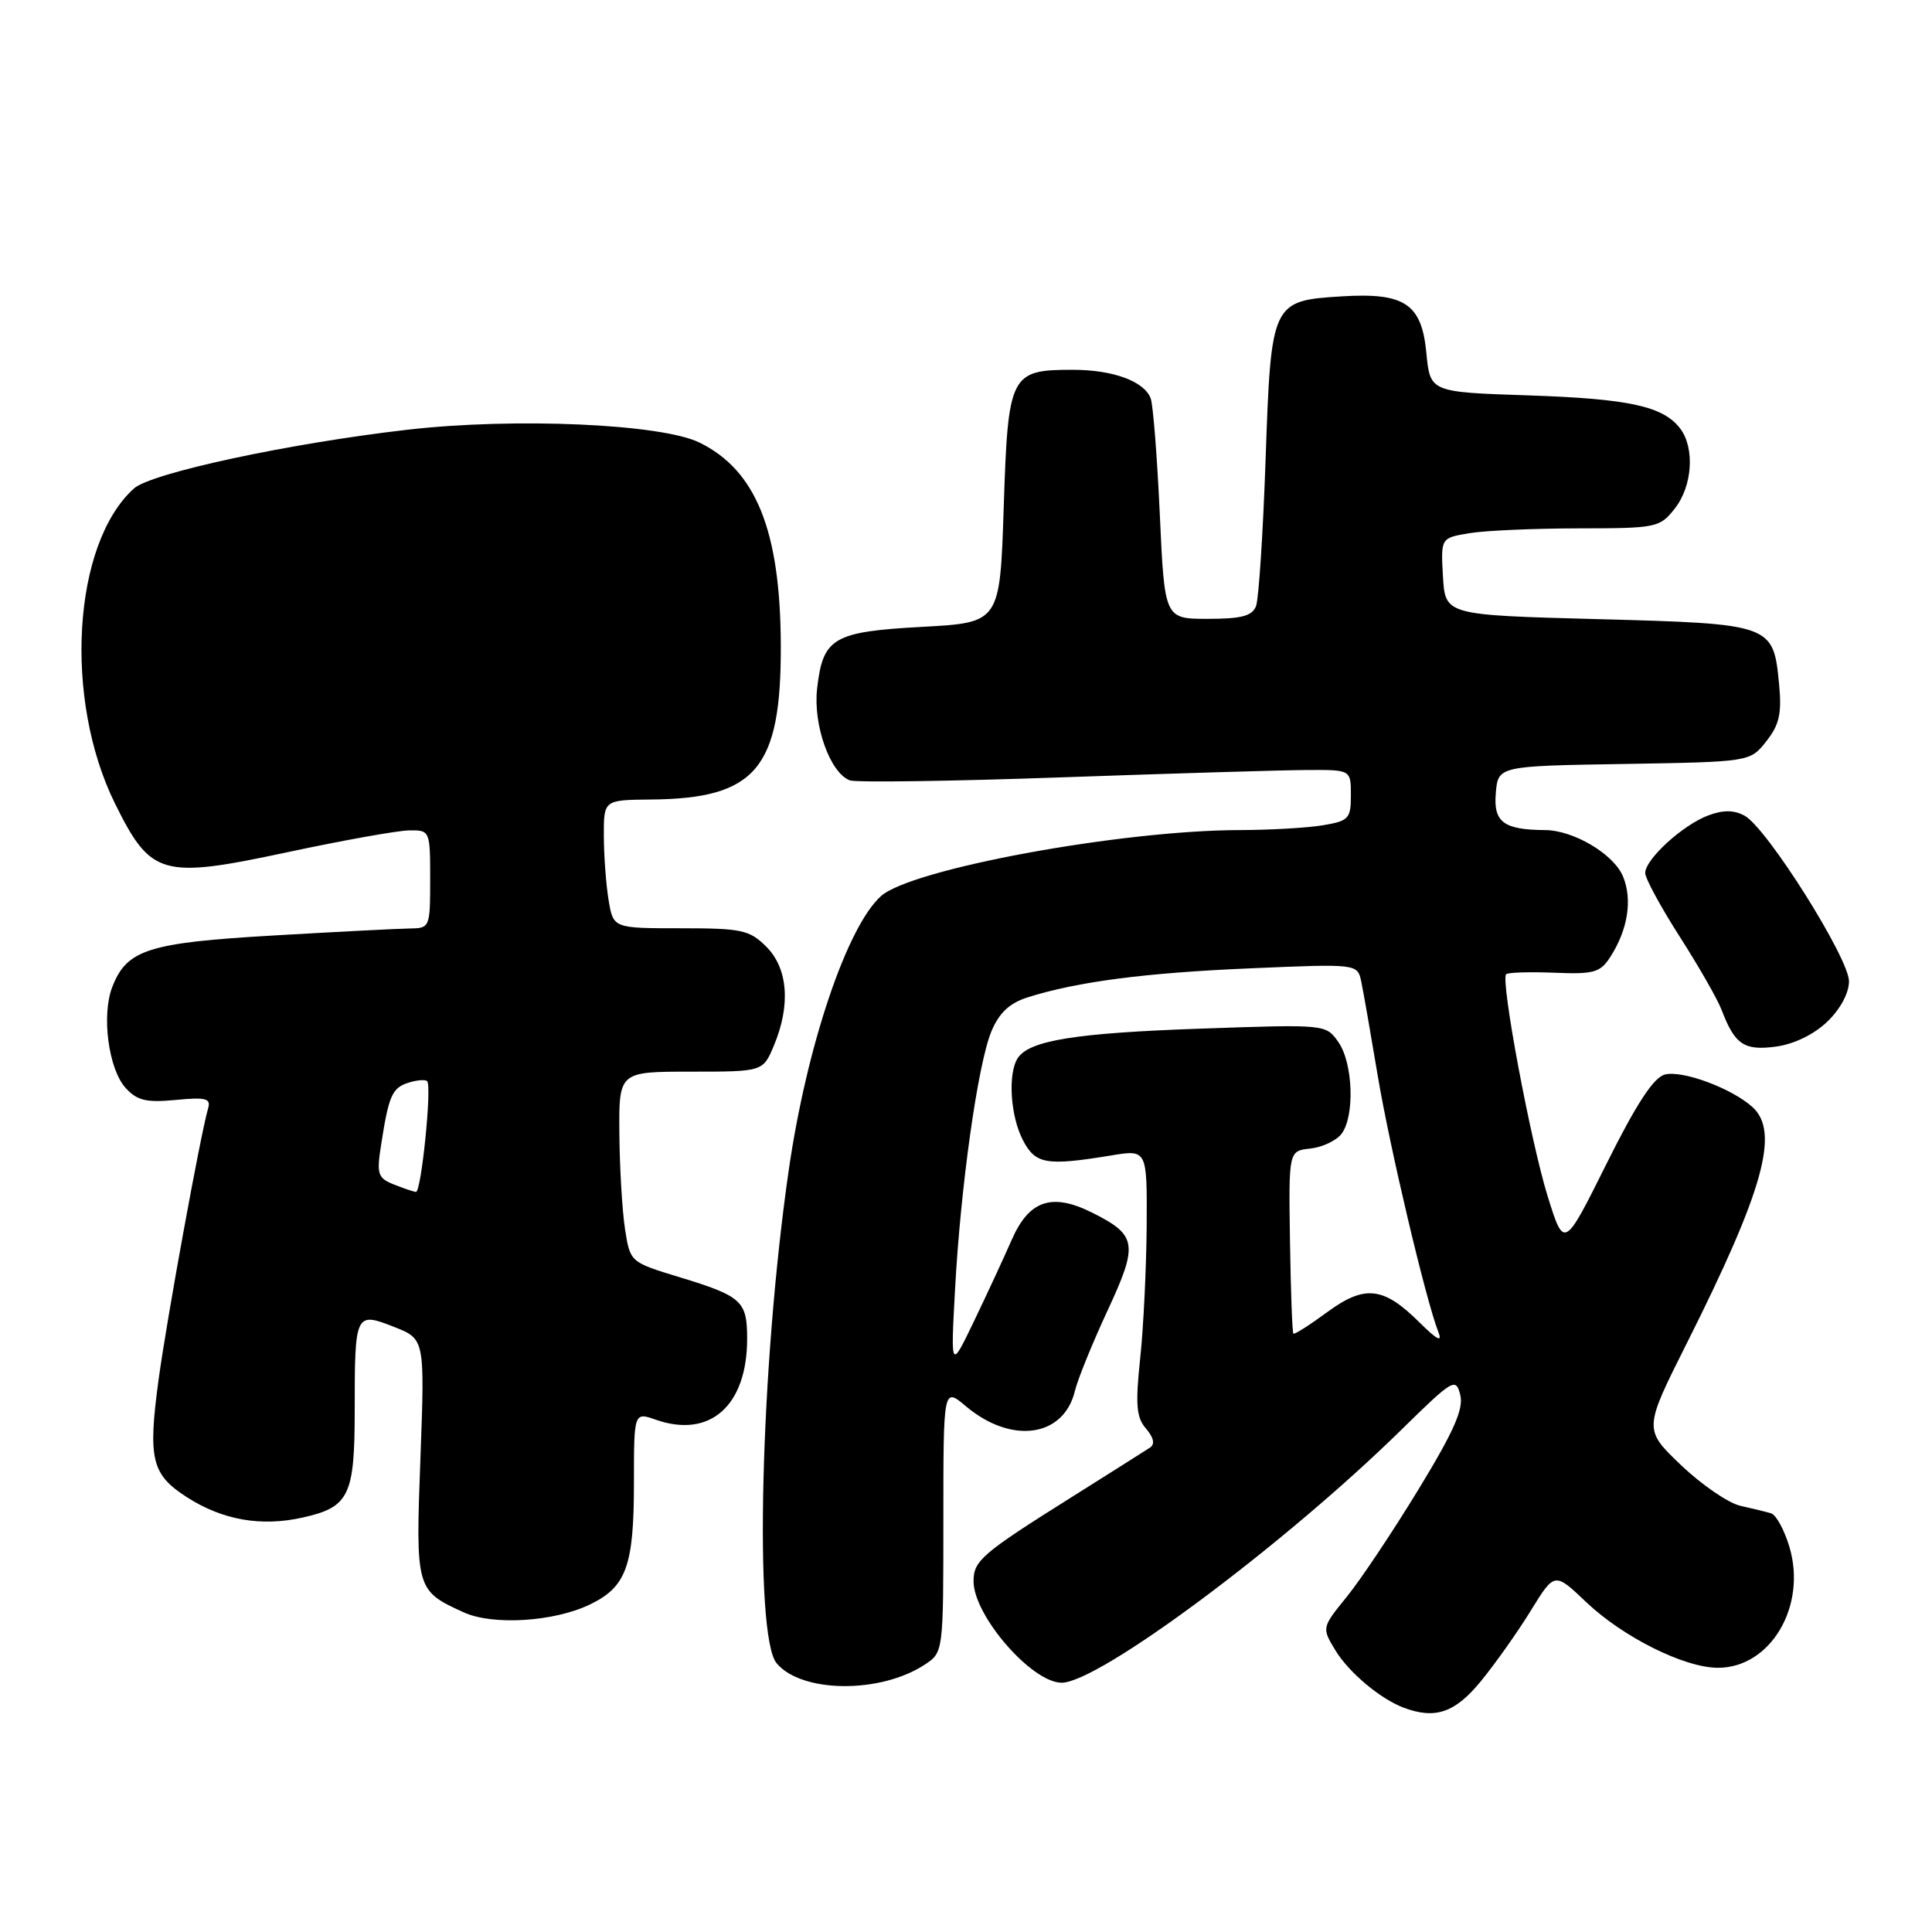 <?xml version="1.0" encoding="UTF-8" standalone="no"?>
<!DOCTYPE svg PUBLIC "-//W3C//DTD SVG 1.1//EN" "http://www.w3.org/Graphics/SVG/1.1/DTD/svg11.dtd" >
<svg xmlns="http://www.w3.org/2000/svg" xmlns:xlink="http://www.w3.org/1999/xlink" version="1.1" viewBox="0 0 256 256">
 <g >
 <path fill="currentColor"
d=" M 196.24 222.75 C 198.15 220.41 201.13 216.20 202.85 213.40 C 205.99 208.30 205.99 208.30 210.17 212.28 C 215.05 216.92 223.17 220.98 227.62 220.99 C 234.60 221.01 239.46 212.81 237.10 204.95 C 236.43 202.72 235.35 200.73 234.69 200.53 C 234.04 200.33 232.20 199.88 230.62 199.53 C 229.04 199.18 225.50 196.76 222.76 194.15 C 217.78 189.40 217.78 189.40 223.53 177.95 C 233.69 157.70 235.84 149.97 232.21 146.69 C 229.47 144.21 222.96 141.79 220.61 142.38 C 219.12 142.76 216.85 146.22 212.87 154.21 C 207.25 165.50 207.25 165.50 205.07 158.50 C 202.80 151.18 198.81 129.86 199.57 129.09 C 199.82 128.85 202.68 128.76 205.94 128.89 C 211.18 129.11 212.04 128.87 213.36 126.82 C 215.70 123.20 216.33 119.22 215.06 116.14 C 213.83 113.17 208.51 110.01 204.72 109.99 C 199.24 109.95 197.88 108.94 198.20 105.12 C 198.50 101.50 198.50 101.50 215.20 101.23 C 231.89 100.95 231.89 100.95 234.04 98.23 C 235.77 96.04 236.11 94.55 235.74 90.68 C 234.98 82.71 234.85 82.66 211.76 82.04 C 191.50 81.50 191.50 81.50 191.20 76.39 C 190.91 71.28 190.91 71.28 194.70 70.65 C 196.79 70.30 203.30 70.02 209.18 70.01 C 219.52 70.00 219.92 69.92 221.93 67.37 C 224.26 64.40 224.59 59.37 222.64 56.79 C 220.38 53.82 215.88 52.84 202.50 52.39 C 189.50 51.96 189.50 51.96 189.00 46.76 C 188.38 40.25 186.13 38.75 177.79 39.27 C 168.50 39.84 168.42 40.03 167.70 60.83 C 167.36 70.62 166.79 79.39 166.43 80.31 C 165.93 81.62 164.51 82.00 160.05 82.00 C 154.31 82.00 154.31 82.00 153.68 68.15 C 153.33 60.53 152.79 53.62 152.47 52.78 C 151.60 50.51 147.47 49.00 142.14 49.00 C 133.86 49.00 133.57 49.57 133.00 67.17 C 132.50 82.50 132.50 82.50 122.22 83.06 C 110.37 83.71 109.04 84.49 108.27 91.26 C 107.73 96.07 109.98 102.40 112.60 103.40 C 113.39 103.70 126.07 103.52 140.77 103.00 C 155.47 102.48 170.09 102.04 173.25 102.03 C 179.00 102.00 179.00 102.00 179.00 105.37 C 179.00 108.49 178.72 108.78 175.25 109.36 C 173.19 109.70 168.26 109.98 164.30 109.99 C 148.56 110.01 120.71 115.14 116.72 118.75 C 112.21 122.83 106.89 138.63 104.52 155.00 C 100.76 180.91 99.88 216.74 102.90 220.38 C 106.19 224.34 116.62 224.45 122.52 220.58 C 125.00 218.95 125.00 218.95 125.00 201.39 C 125.00 183.82 125.00 183.82 127.98 186.33 C 134.02 191.42 140.95 190.45 142.43 184.31 C 142.80 182.76 144.75 177.98 146.75 173.67 C 150.87 164.81 150.68 163.65 144.65 160.65 C 139.36 158.02 136.34 159.06 134.06 164.28 C 133.04 166.60 130.81 171.43 129.09 175.00 C 125.97 181.50 125.97 181.50 126.54 171.00 C 127.27 157.29 129.57 140.96 131.37 136.65 C 132.40 134.20 133.77 132.92 136.15 132.16 C 142.77 130.07 151.74 128.90 165.69 128.31 C 179.89 127.70 179.89 127.70 180.38 130.10 C 180.66 131.42 181.63 137.00 182.55 142.50 C 184.16 152.11 188.95 172.34 190.59 176.50 C 191.15 177.91 190.43 177.55 188.11 175.25 C 183.32 170.48 180.85 170.20 175.84 173.88 C 173.53 175.58 171.52 176.86 171.38 176.71 C 171.23 176.56 171.03 171.06 170.93 164.47 C 170.75 152.50 170.75 152.50 173.62 152.19 C 175.21 152.02 177.06 151.14 177.75 150.25 C 179.53 147.93 179.30 140.87 177.34 138.08 C 175.69 135.72 175.69 135.72 159.09 136.30 C 142.45 136.88 136.34 137.87 134.84 140.23 C 133.53 142.29 133.88 147.88 135.53 151.05 C 137.19 154.27 138.62 154.52 147.25 153.10 C 152.00 152.32 152.00 152.32 151.94 162.41 C 151.90 167.96 151.52 175.88 151.08 180.00 C 150.43 186.17 150.57 187.82 151.86 189.31 C 152.87 190.49 153.06 191.36 152.39 191.81 C 151.82 192.19 147.11 195.16 141.93 198.42 C 130.11 205.84 129.00 206.80 129.00 209.52 C 129.00 214.06 136.65 222.90 140.64 222.97 C 145.51 223.04 170.12 204.73 185.69 189.45 C 192.55 182.72 192.91 182.51 193.49 184.83 C 193.96 186.69 192.65 189.66 187.94 197.38 C 184.55 202.95 180.28 209.34 178.45 211.59 C 175.13 215.68 175.13 215.68 176.96 218.70 C 178.74 221.62 182.91 225.12 186.00 226.28 C 190.19 227.85 192.80 226.95 196.24 222.75 Z  M 78.11 212.63 C 82.99 210.30 84.00 207.54 84.00 196.50 C 84.00 187.10 84.00 187.10 86.93 188.13 C 94.09 190.62 99.00 186.26 99.00 177.39 C 99.00 172.38 98.31 171.76 90.00 169.22 C 83.50 167.24 83.50 167.24 82.82 162.87 C 82.45 160.47 82.11 154.79 82.07 150.25 C 82.00 142.00 82.00 142.00 91.55 142.00 C 101.10 142.00 101.10 142.00 102.55 138.53 C 104.79 133.19 104.41 128.32 101.55 125.45 C 99.31 123.22 98.31 123.00 90.18 123.00 C 81.26 123.00 81.26 123.00 80.64 119.25 C 80.30 117.19 80.02 113.36 80.01 110.75 C 80.00 106.00 80.00 106.00 86.25 105.94 C 100.17 105.82 103.52 101.84 103.46 85.50 C 103.41 70.34 100.19 62.32 92.68 58.64 C 87.62 56.16 68.19 55.31 54.00 56.94 C 38.32 58.74 20.01 62.68 17.74 64.73 C 9.62 72.07 8.40 92.66 15.25 106.50 C 20.00 116.08 21.41 116.48 38.05 112.93 C 45.45 111.35 52.74 110.04 54.25 110.03 C 56.97 110.00 57.00 110.07 57.00 116.50 C 57.00 122.92 56.96 123.00 54.25 123.03 C 52.74 123.05 44.61 123.47 36.19 123.96 C 19.61 124.92 16.79 125.83 14.87 130.80 C 13.43 134.52 14.38 141.65 16.63 144.14 C 18.16 145.83 19.36 146.12 23.27 145.75 C 27.31 145.36 27.97 145.54 27.57 146.89 C 26.57 150.30 22.08 174.91 21.00 182.91 C 19.59 193.35 20.08 195.38 24.77 198.39 C 29.49 201.42 34.61 202.32 40.12 201.08 C 46.27 199.70 47.00 198.20 47.00 186.89 C 47.00 173.97 47.08 173.80 52.21 175.82 C 56.29 177.42 56.29 177.42 55.71 193.20 C 55.06 210.59 55.11 210.77 61.46 213.65 C 65.30 215.40 73.36 214.90 78.11 212.63 Z  M 242.11 135.39 C 243.84 133.74 245.00 131.59 245.00 130.03 C 245.00 126.95 234.09 109.65 231.16 108.08 C 229.72 107.31 228.32 107.31 226.32 108.06 C 222.94 109.34 218.00 113.86 218.00 115.68 C 218.00 116.39 220.06 120.19 222.57 124.11 C 225.08 128.03 227.59 132.41 228.13 133.84 C 229.87 138.41 231.11 139.25 235.32 138.68 C 237.70 138.36 240.35 137.08 242.11 135.39 Z  M 52.16 156.94 C 50.06 156.09 49.89 155.57 50.49 151.75 C 51.51 145.16 51.95 144.15 54.13 143.46 C 55.24 143.11 56.35 143.02 56.60 143.26 C 57.25 143.92 55.82 158.01 55.11 157.94 C 54.77 157.90 53.45 157.45 52.16 156.94 Z "/>
</g>
</svg>